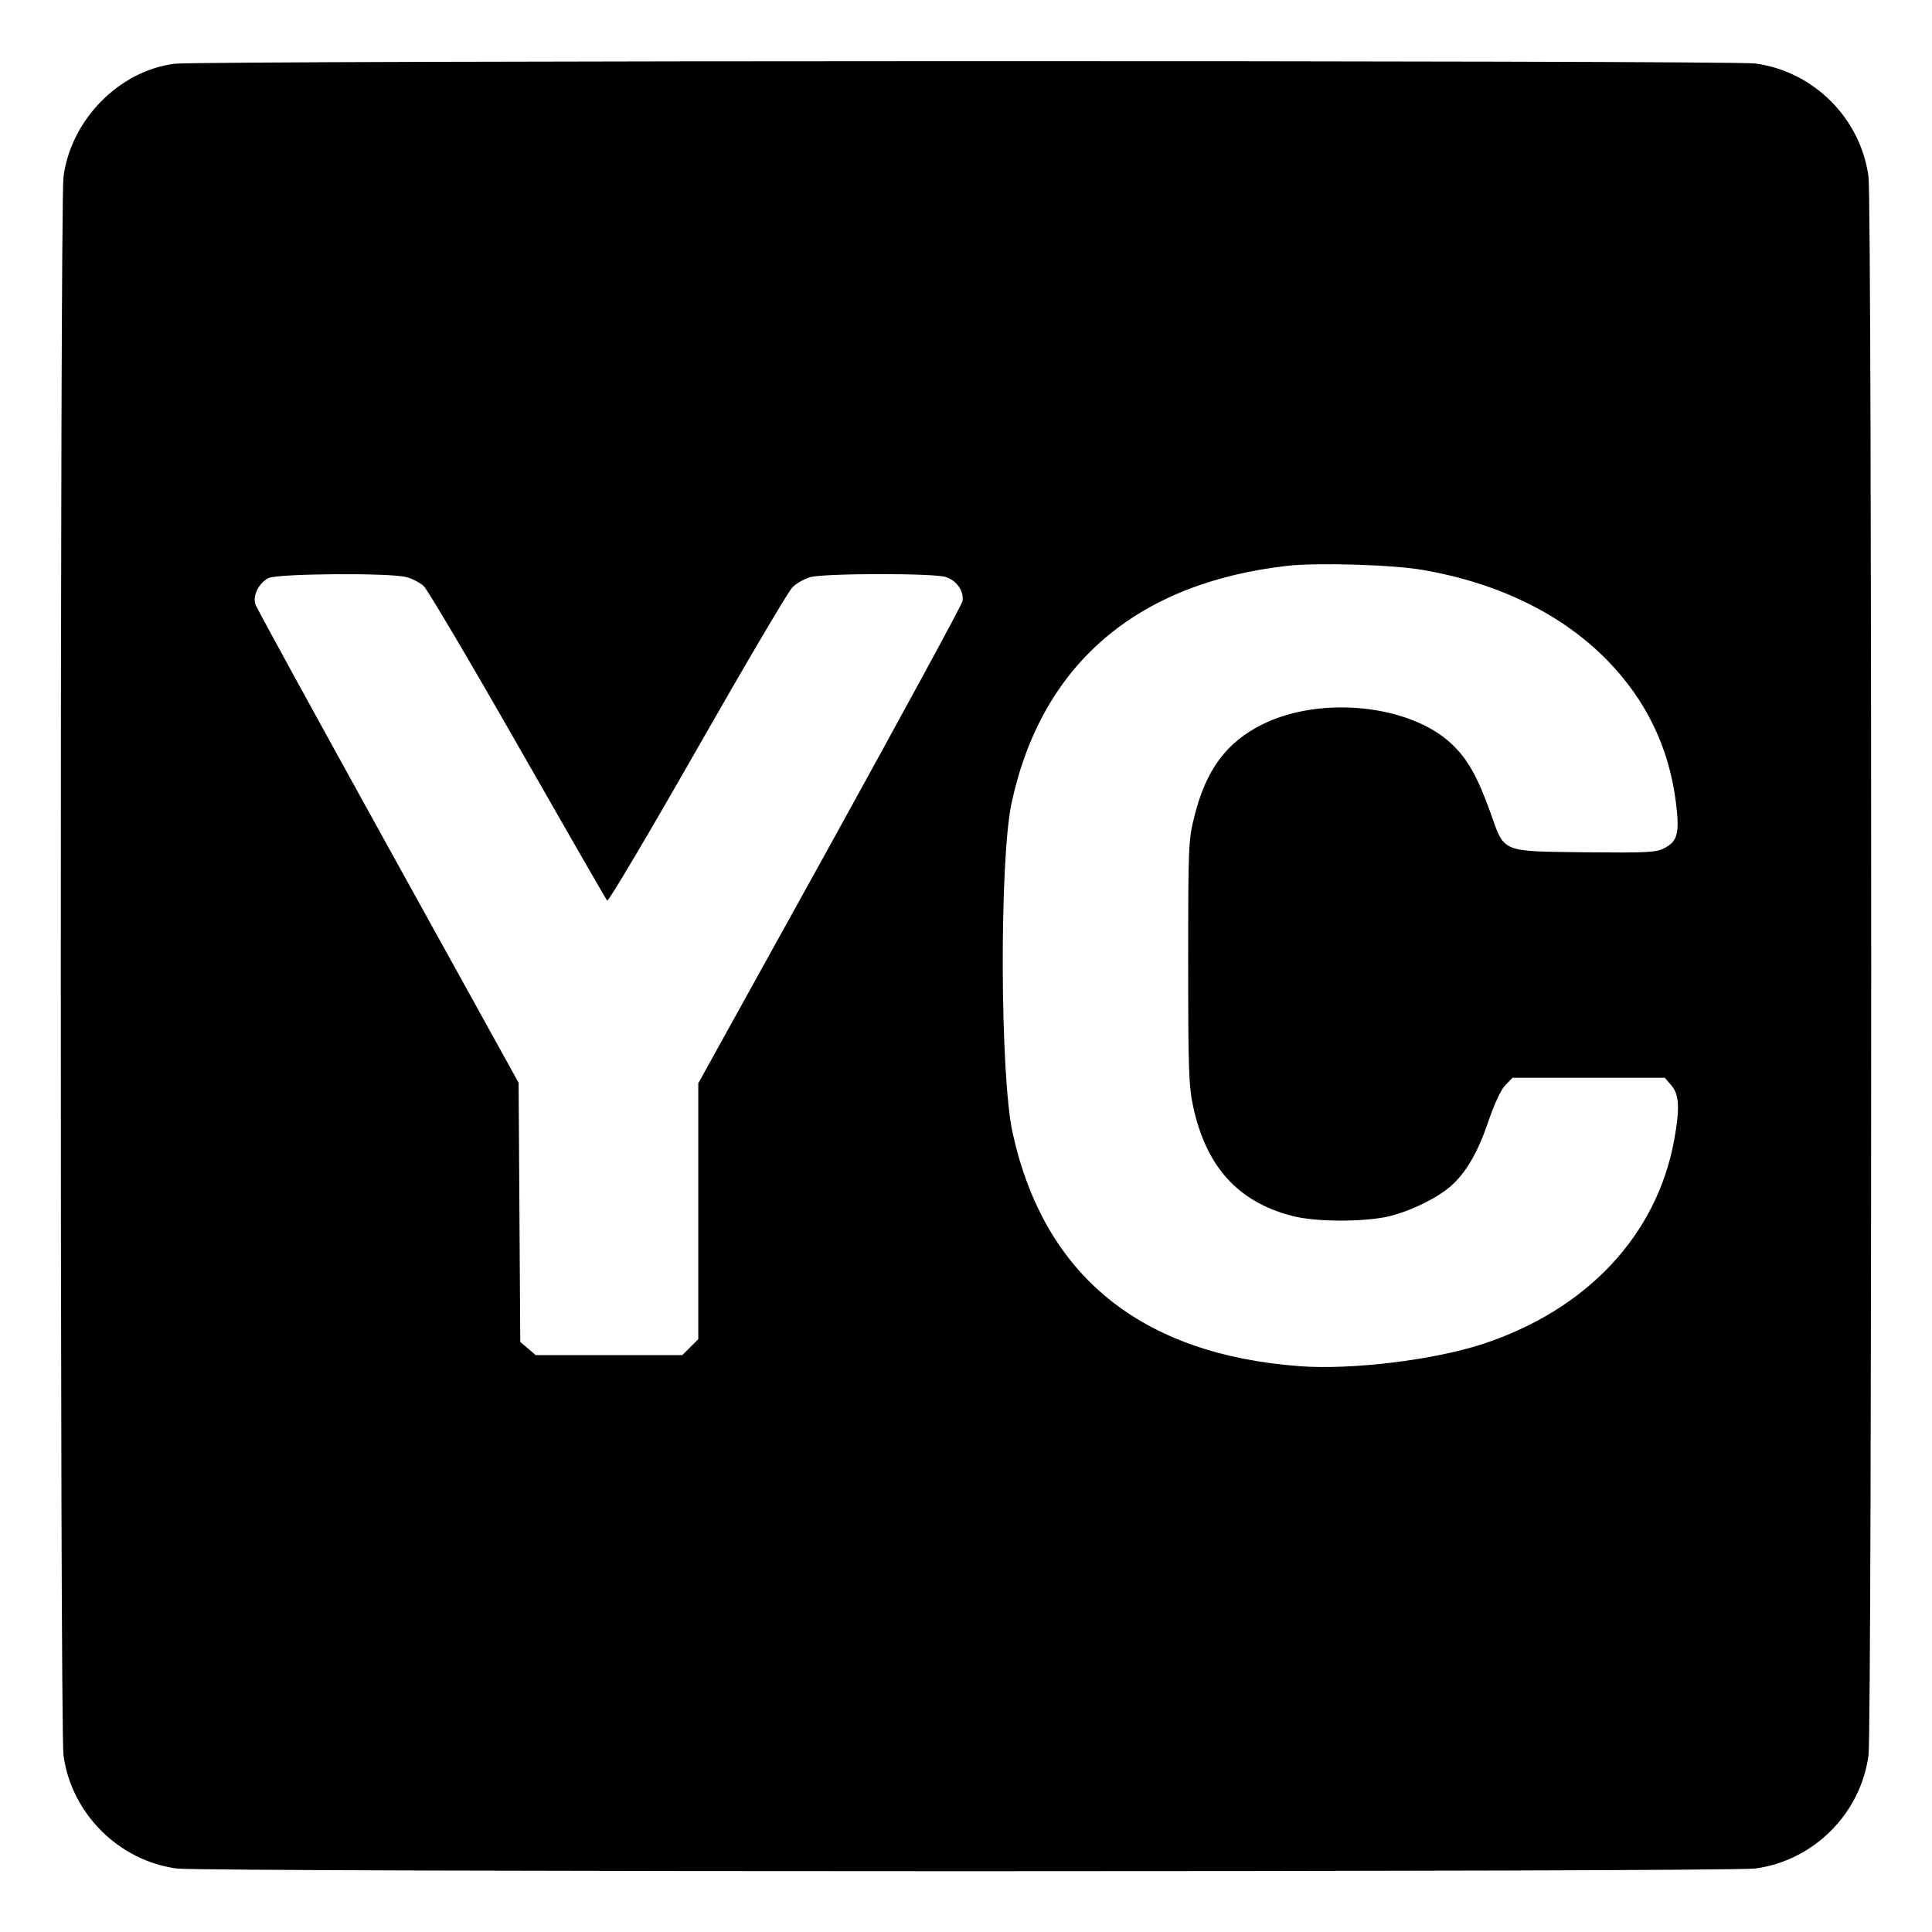 <?xml version="1.0" standalone="no"?>
<!DOCTYPE svg PUBLIC "-//W3C//DTD SVG 20010904//EN"
 "http://www.w3.org/TR/2001/REC-SVG-20010904/DTD/svg10.dtd">
<svg version="1.0" xmlns="http://www.w3.org/2000/svg"
 width="700pt" height="700pt" viewBox="0 0 700 700"
 preserveAspectRatio="xMidYMid meet">
<g transform="translate(0,700) scale(0.1,-0.1)"
fill="#000000" stroke="none">
<path d="M632 6769 c-201 -26 -375 -203 -402 -410 -13 -100 -13 -5618 0 -5718
28 -211 200 -383 411 -411 100 -13 5618 -13 5718 0 212 28 383 199 411 411 13
100 13 5618 0 5718 -28 212 -199 383 -411 411 -91 12 -5636 11 -5727 -1z
m4523 -1834 c277 -48 506 -161 670 -329 140 -144 222 -315 247 -512 14 -112 7
-142 -42 -167 -31 -16 -62 -17 -287 -15 -307 4 -291 -3 -343 144 -47 131 -83
195 -142 250 -151 141 -472 174 -683 70 -130 -64 -205 -164 -247 -332 -22 -86
-23 -105 -23 -529 0 -387 2 -450 18 -524 47 -218 162 -345 357 -396 85 -23
261 -23 353 -2 80 20 172 65 223 109 56 49 100 125 138 239 22 63 45 113 61
128 l25 26 276 0 276 0 24 -28 c28 -33 31 -81 10 -197 -63 -346 -317 -616
-695 -740 -178 -58 -475 -94 -662 -80 -576 43 -926 328 -1040 845 -46 207 -48
988 -4 1195 108 502 452 798 1000 860 111 12 381 4 490 -15z m-3683 -26 c21
-5 49 -20 63 -32 13 -12 167 -272 341 -577 174 -305 320 -559 324 -563 4 -5
151 243 326 550 175 307 330 570 345 585 14 14 43 31 65 37 51 14 451 15 492
0 39 -13 66 -53 59 -88 -3 -14 -220 -413 -481 -886 l-476 -860 0 -463 0 -464
-29 -29 -29 -29 -266 0 -265 0 -28 24 -28 24 -3 470 -3 469 -474 857 c-261
472 -477 866 -480 877 -10 32 15 80 49 95 38 16 441 19 498 3z"/>
</g>
</svg>
